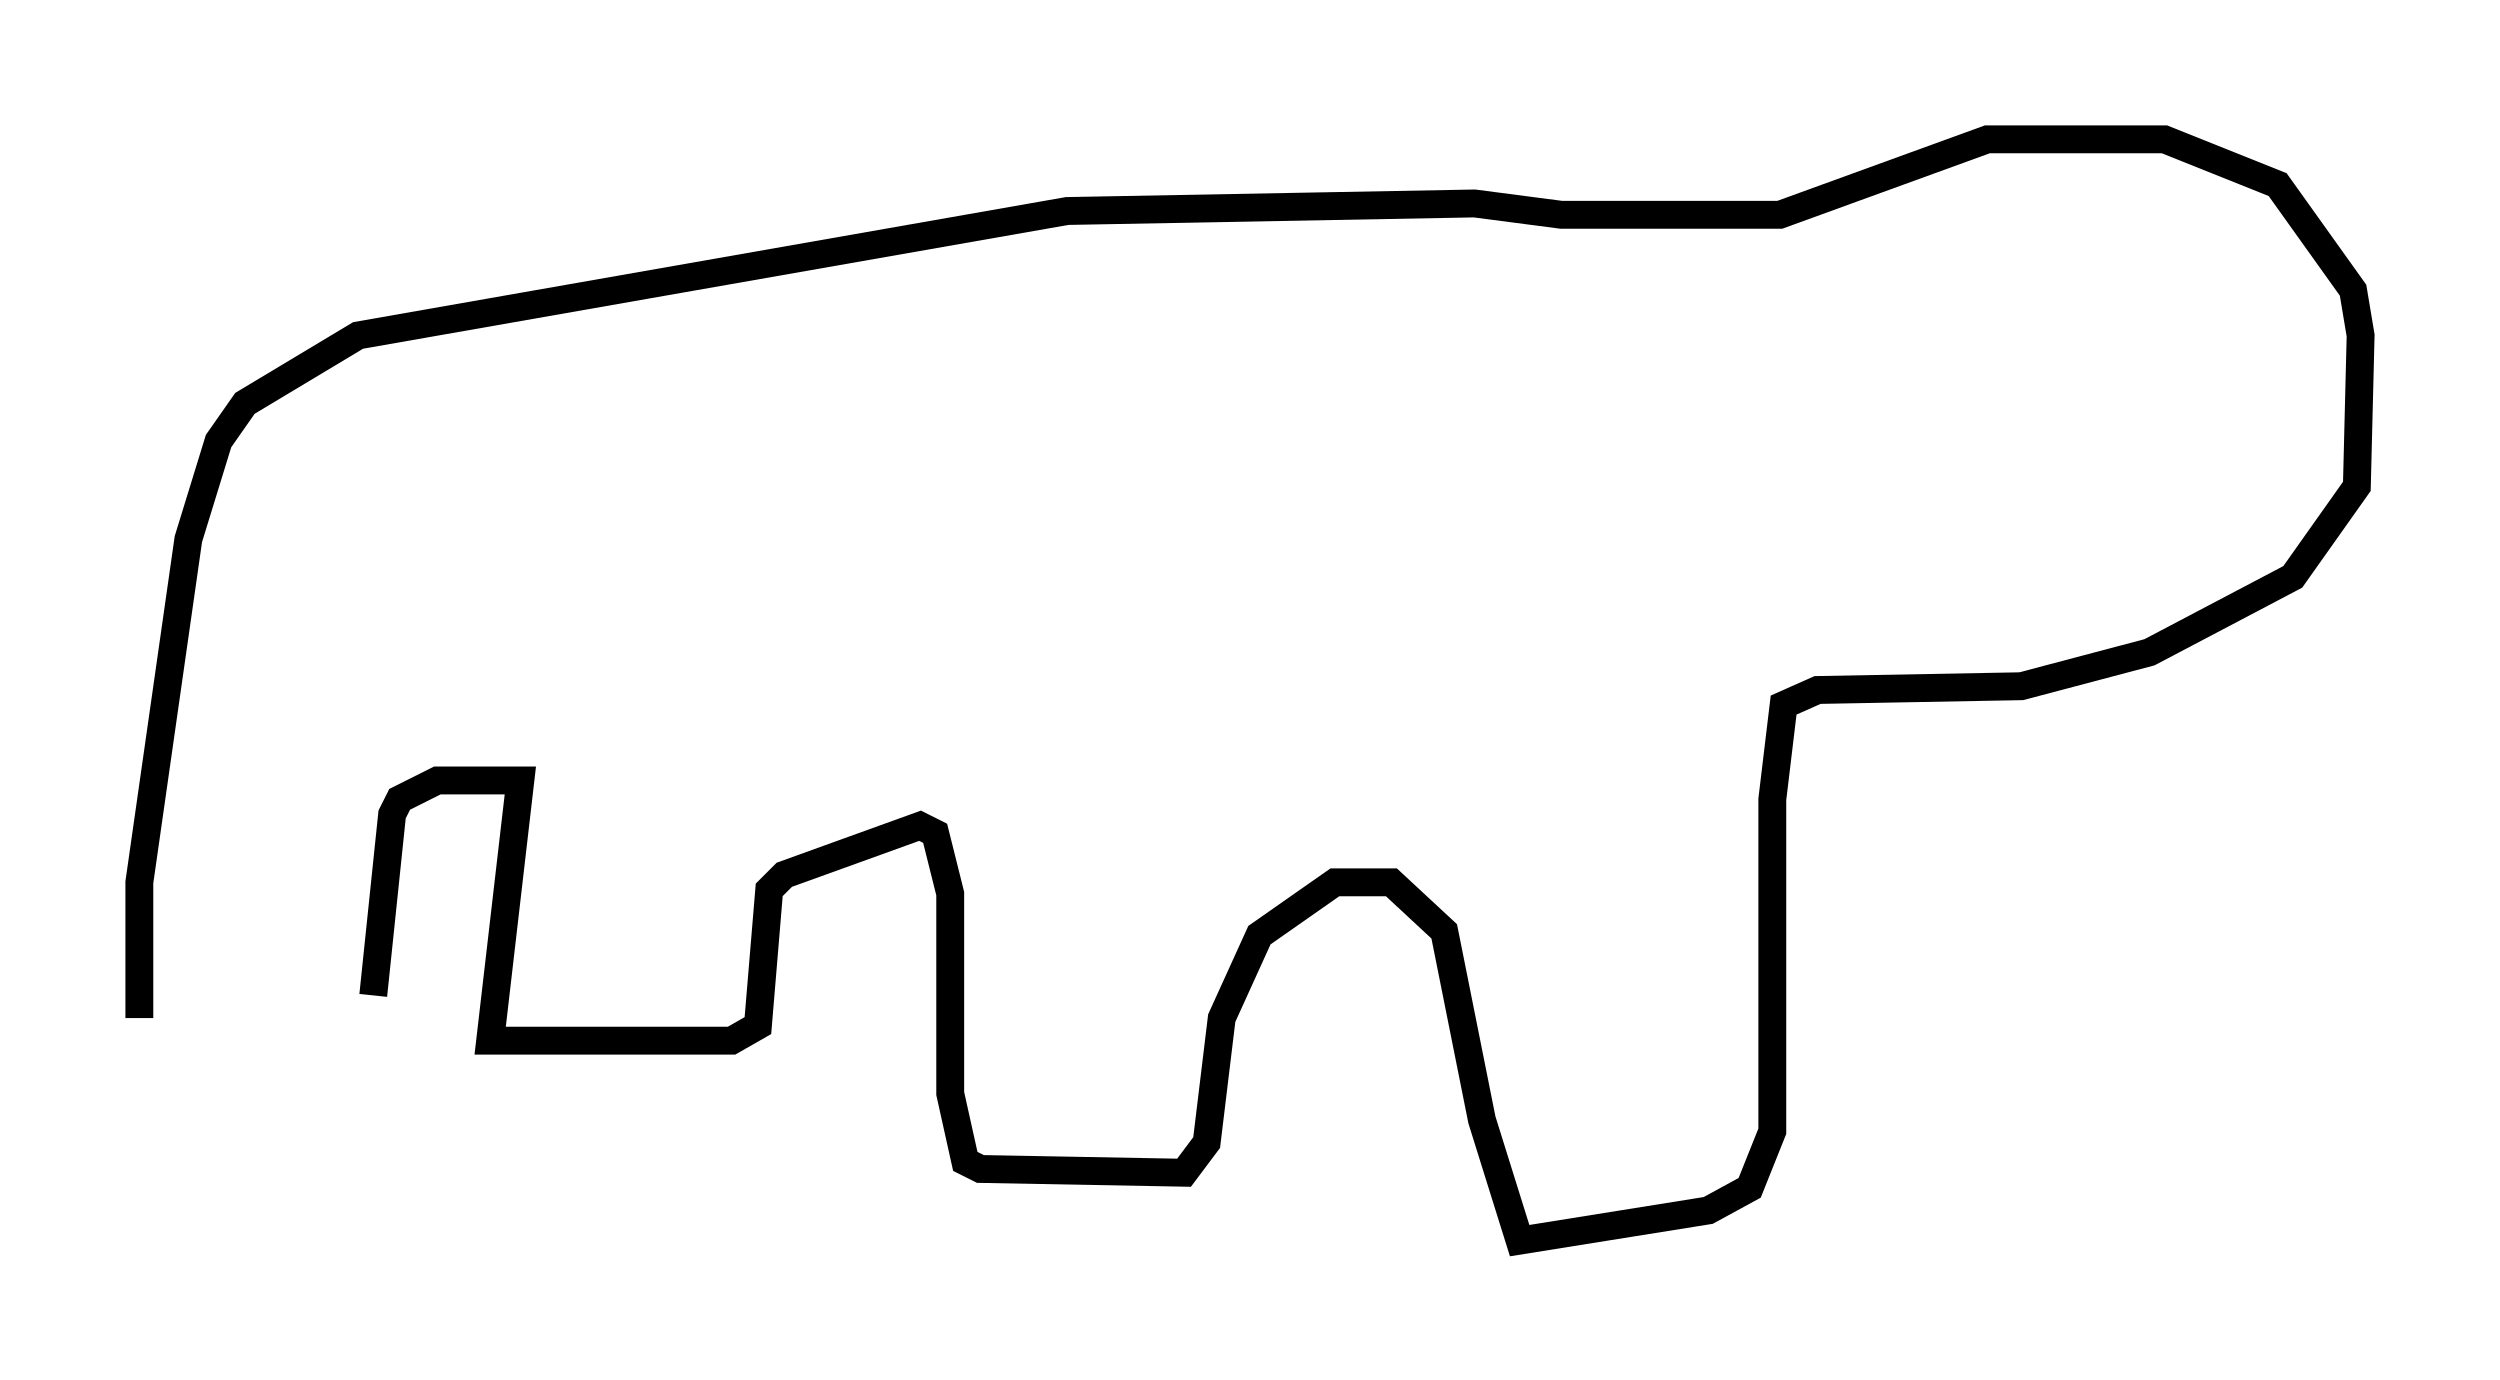 <?xml version="1.0" encoding="utf-8" ?>
<svg baseProfile="full" height="49.512" version="1.1" width="89.701" xmlns="http://www.w3.org/2000/svg" xmlns:ev="http://www.w3.org/2001/xml-events" xmlns:xlink="http://www.w3.org/1999/xlink"><defs /><rect fill="white" height="49.512" width="89.701" x="0" y="0" /><path d="M12.984, 35.987 m-7.984, 0.541 l0.0, -0.541 0.0, -4.33 l1.759, -12.314 1.083, -3.518 l0.947, -1.353 4.059, -2.436 l25.44, -4.465 14.614, -0.271 l3.112, 0.406 7.848, 0.0 l7.442, -2.706 6.36, 0.0 l4.059, 1.624 2.706, 3.789 l0.271, 1.624 -0.135, 5.413 l-2.3, 3.248 -5.142, 2.706 l-4.601, 1.218 -7.307, 0.135 l-1.218, 0.541 -0.406, 3.383 l0.0, 11.908 -0.812, 2.03 l-1.488, 0.812 -6.766, 1.083 l-1.353, -4.33 -1.353, -6.766 l-1.894, -1.759 -2.03, 0.0 l-2.706, 1.894 -1.353, 2.977 l-0.541, 4.465 -0.812, 1.083 l-7.307, -0.135 -0.541, -0.271 l-0.541, -2.436 0.0, -7.172 l-0.541, -2.165 -0.541, -0.271 l-4.871, 1.759 -0.541, 0.541 l-0.406, 4.871 -0.947, 0.541 l-8.66, 0.0 1.083, -9.337 l-2.977, 0.0 -1.353, 0.677 l-0.271, 0.541 -0.677, 6.495 " fill="none" stroke="black" stroke-width="1" /></svg>